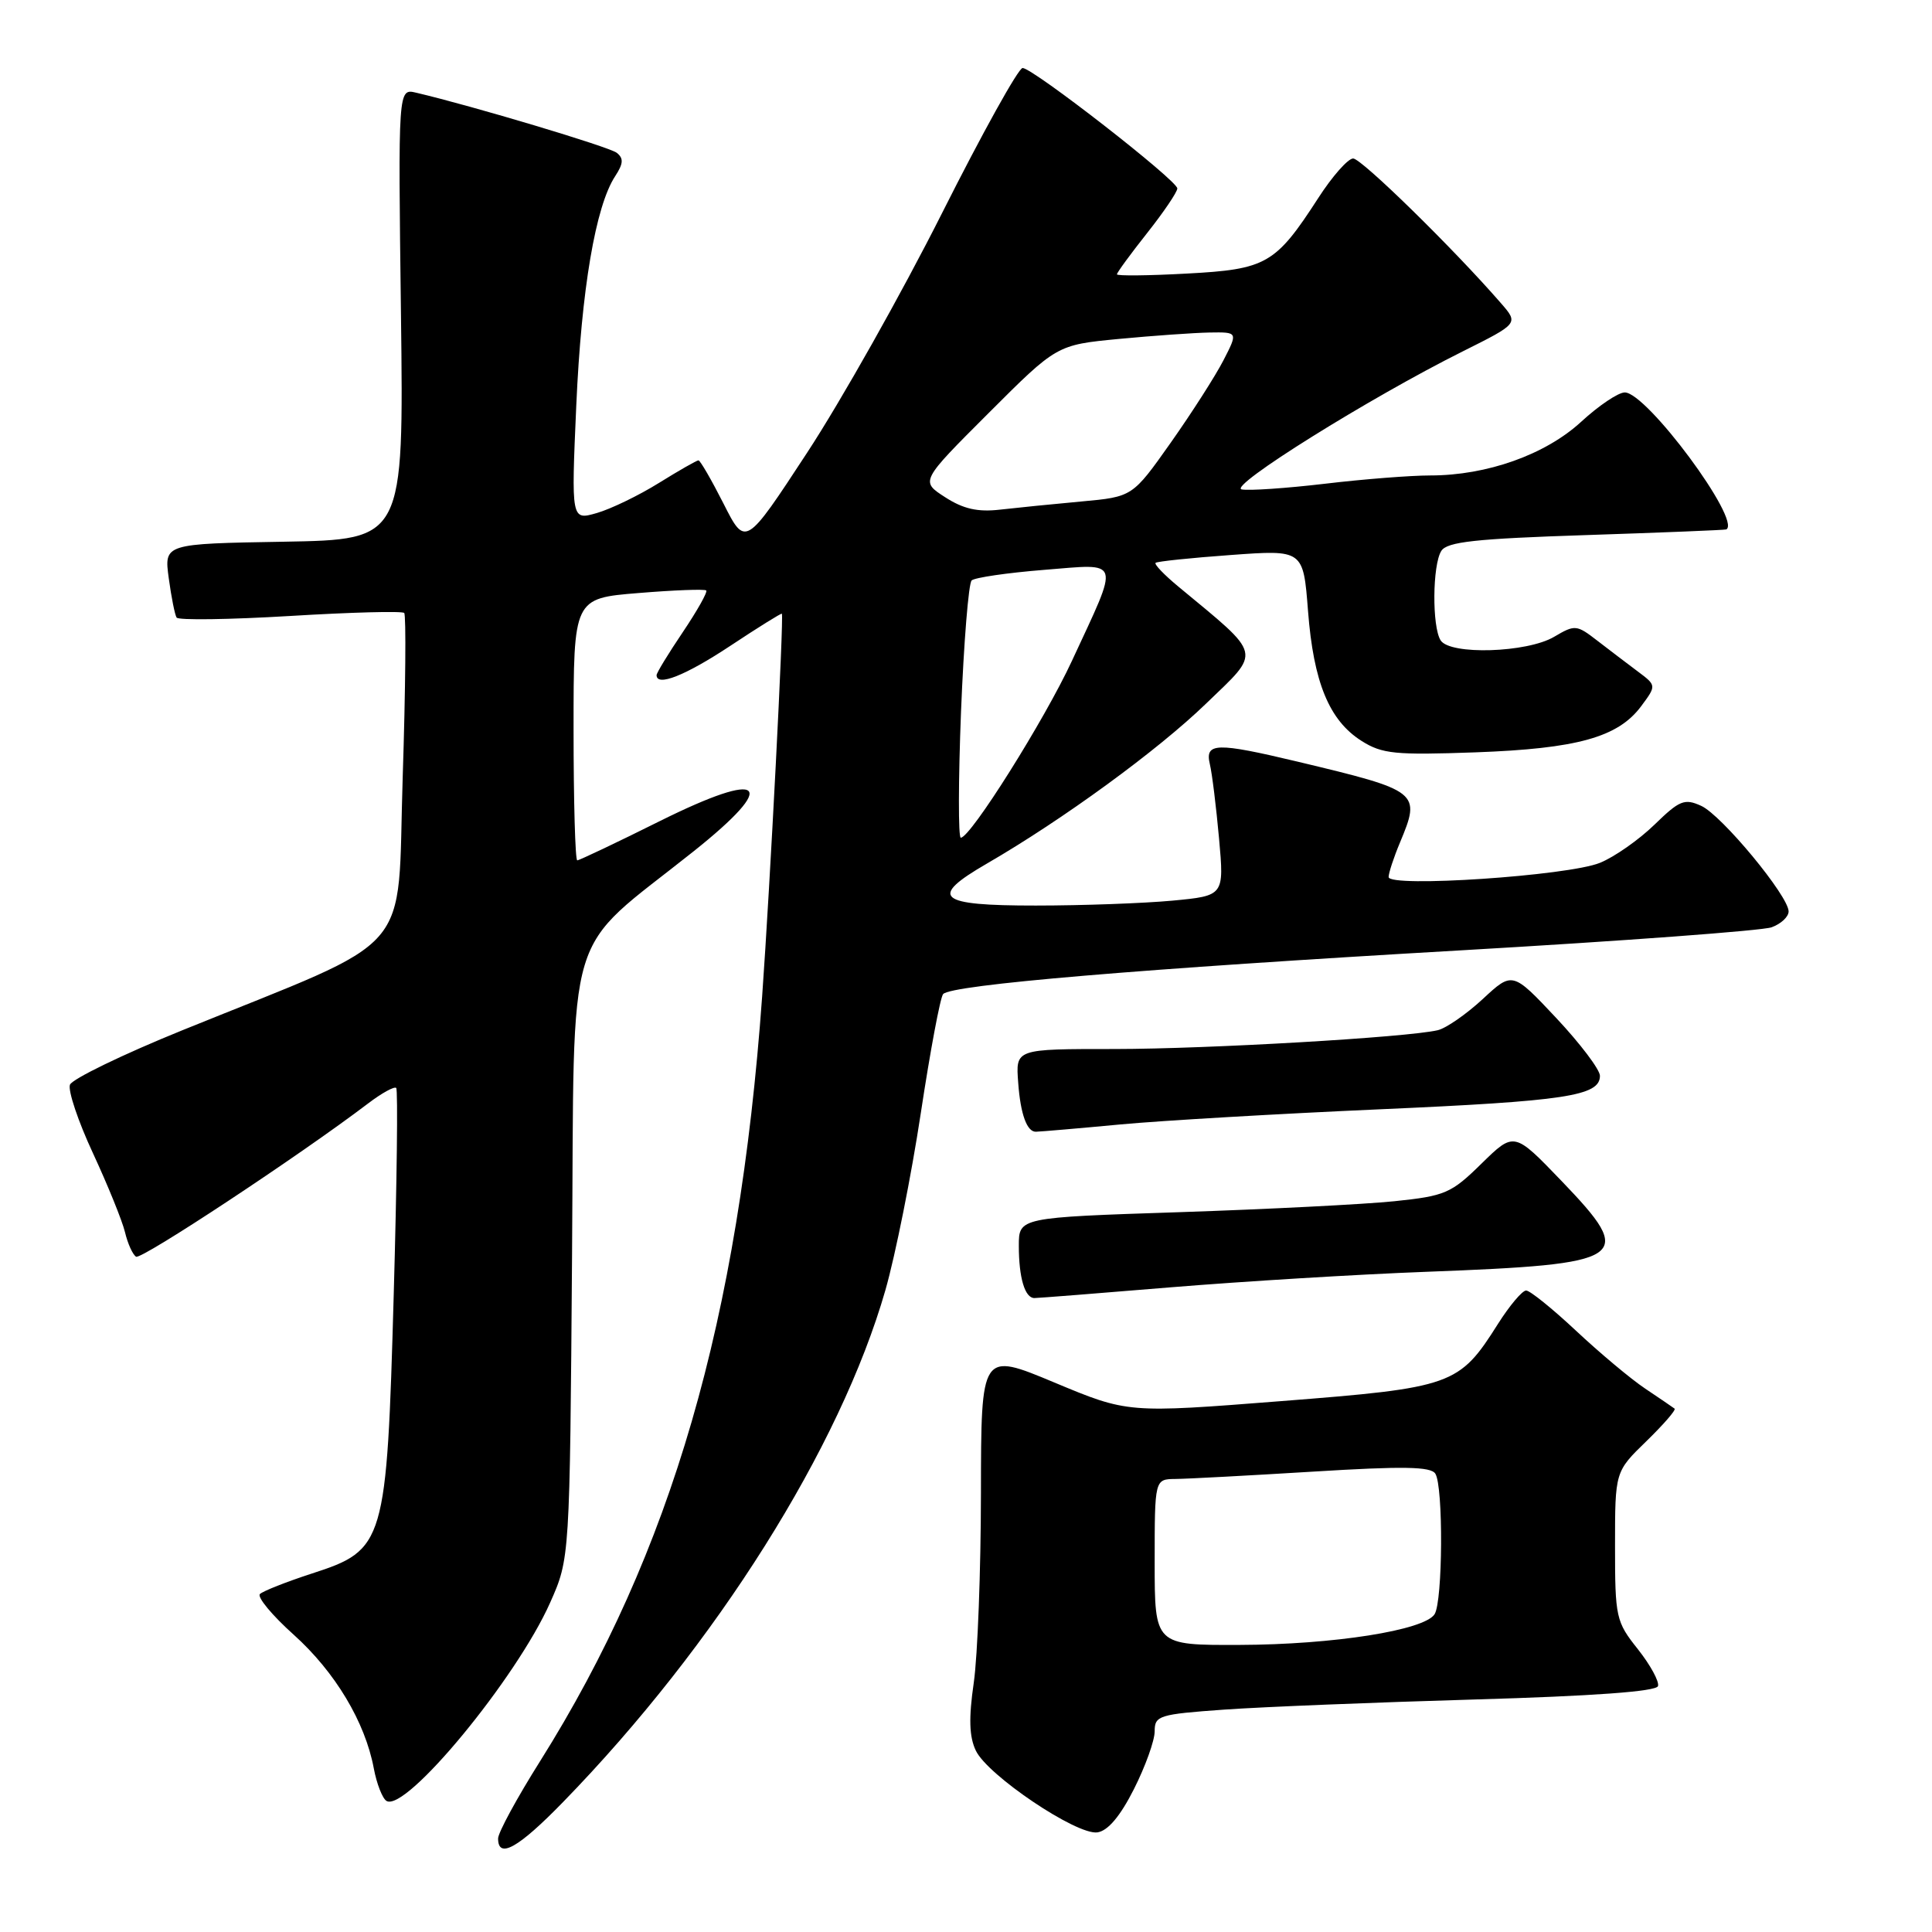 <?xml version="1.0" encoding="UTF-8" standalone="no"?>
<!DOCTYPE svg PUBLIC "-//W3C//DTD SVG 1.1//EN" "http://www.w3.org/Graphics/SVG/1.1/DTD/svg11.dtd" >
<svg xmlns="http://www.w3.org/2000/svg" xmlns:xlink="http://www.w3.org/1999/xlink" version="1.1" viewBox="0 0 256 256">
 <g >
 <path fill="currentColor"
d=" M 74.64 238.75 C 94.88 217.95 111.33 191.81 117.32 170.95 C 118.65 166.30 120.76 155.75 122.01 147.50 C 123.26 139.25 124.59 132.15 124.97 131.72 C 126.06 130.49 151.13 128.37 193.51 125.93 C 214.96 124.69 233.51 123.32 234.75 122.87 C 235.99 122.42 237.00 121.48 237.00 120.77 C 237.00 118.73 228.14 108.02 225.42 106.78 C 223.20 105.77 222.55 106.04 219.22 109.28 C 217.17 111.27 213.93 113.55 212.00 114.33 C 207.80 116.05 184.00 117.64 184.00 116.21 C 184.00 115.68 184.67 113.63 185.50 111.65 C 188.30 104.94 188.11 104.79 171.97 100.93 C 161.15 98.35 159.64 98.39 160.31 101.25 C 160.61 102.49 161.15 106.92 161.53 111.10 C 162.21 118.69 162.21 118.69 155.35 119.34 C 151.58 119.69 143.44 119.99 137.25 119.99 C 124.22 120.00 122.98 118.94 130.75 114.44 C 140.79 108.63 153.40 99.43 159.79 93.25 C 167.18 86.12 167.41 87.07 156.12 77.71 C 154.26 76.17 152.92 74.77 153.12 74.58 C 153.33 74.39 157.82 73.92 163.10 73.54 C 172.69 72.84 172.69 72.84 173.32 80.96 C 174.05 90.43 176.13 95.47 180.42 98.18 C 183.14 99.90 184.88 100.07 195.50 99.69 C 208.97 99.20 214.39 97.70 217.46 93.58 C 219.50 90.83 219.50 90.83 217.00 88.96 C 215.62 87.93 213.22 86.10 211.65 84.89 C 208.91 82.77 208.69 82.75 205.93 84.38 C 202.34 86.50 192.14 86.82 190.89 84.85 C 189.74 83.03 189.80 74.87 190.98 73.00 C 191.74 71.79 195.51 71.38 210.21 70.90 C 220.27 70.57 228.61 70.23 228.75 70.15 C 230.76 68.94 218.20 52.00 215.29 52.00 C 214.43 52.00 211.83 53.75 209.51 55.89 C 204.78 60.24 197.04 63.00 189.52 63.00 C 186.94 63.00 180.66 63.49 175.54 64.10 C 170.43 64.70 165.47 65.04 164.53 64.85 C 162.66 64.47 181.47 52.72 193.86 46.54 C 201.22 42.86 201.22 42.86 198.89 40.18 C 192.61 32.95 180.40 21.00 179.30 21.00 C 178.62 21.00 176.53 23.36 174.67 26.25 C 169.01 35.00 167.81 35.69 157.25 36.25 C 152.16 36.53 148.00 36.57 148.00 36.35 C 148.00 36.12 149.80 33.66 152.00 30.88 C 154.20 28.10 156.00 25.44 156.00 24.97 C 156.00 23.91 136.87 9.02 135.50 9.01 C 134.95 9.01 130.14 17.67 124.82 28.25 C 119.49 38.84 111.45 53.12 106.95 59.98 C 98.77 72.47 98.77 72.47 95.87 66.73 C 94.27 63.58 92.78 61.00 92.55 61.00 C 92.32 61.00 89.96 62.35 87.30 64.00 C 84.65 65.65 80.95 67.44 79.08 67.98 C 75.69 68.95 75.69 68.95 76.36 53.72 C 77.04 38.35 78.91 27.32 81.51 23.35 C 82.61 21.67 82.65 20.97 81.71 20.24 C 80.68 19.45 62.63 14.04 55.13 12.28 C 52.75 11.72 52.75 11.72 53.13 41.61 C 53.50 71.50 53.50 71.50 37.62 71.78 C 21.74 72.05 21.74 72.05 22.36 76.61 C 22.70 79.12 23.17 81.47 23.40 81.83 C 23.62 82.20 30.39 82.10 38.44 81.62 C 46.48 81.13 53.29 80.95 53.56 81.22 C 53.82 81.49 53.74 91.28 53.36 102.99 C 52.58 127.15 55.50 123.80 24.15 136.52 C 16.26 139.72 9.57 142.97 9.27 143.73 C 8.98 144.49 10.35 148.58 12.32 152.81 C 14.28 157.04 16.19 161.74 16.56 163.26 C 16.92 164.78 17.58 166.24 18.03 166.52 C 18.73 166.95 39.67 153.13 48.78 146.21 C 50.58 144.84 52.25 143.92 52.50 144.16 C 52.74 144.41 52.59 156.73 52.17 171.55 C 51.24 204.56 51.00 205.37 41.33 208.50 C 37.94 209.60 34.84 210.83 34.44 211.22 C 34.05 211.62 36.06 214.05 38.92 216.61 C 44.41 221.55 48.38 228.17 49.53 234.32 C 49.91 236.35 50.67 238.30 51.21 238.63 C 53.75 240.20 68.44 222.39 72.90 212.35 C 75.50 206.50 75.50 206.50 75.80 166.27 C 76.14 121.37 74.55 126.64 91.90 112.81 C 103.33 103.70 101.33 101.89 87.45 108.79 C 81.69 111.66 76.76 114.00 76.49 114.00 C 76.22 114.00 76.00 106.19 76.00 96.64 C 76.00 79.28 76.00 79.28 84.61 78.58 C 89.34 78.19 93.38 78.04 93.58 78.24 C 93.78 78.45 92.38 80.93 90.47 83.77 C 88.56 86.60 87.00 89.16 87.00 89.46 C 87.00 91.03 90.83 89.51 96.78 85.57 C 100.46 83.13 103.53 81.22 103.60 81.32 C 103.88 81.71 102.04 117.33 100.99 132.00 C 97.90 174.91 88.98 205.64 71.57 233.36 C 68.50 238.23 66.00 242.84 66.00 243.61 C 66.00 246.38 68.68 244.88 74.64 238.75 Z  M 150.25 237.07 C 151.76 234.08 153.00 230.64 153.00 229.41 C 153.00 227.32 153.55 227.15 162.25 226.53 C 167.34 226.17 182.26 225.57 195.42 225.19 C 211.07 224.74 219.46 224.13 219.69 223.42 C 219.89 222.83 218.69 220.63 217.03 218.53 C 214.12 214.88 214.00 214.33 214.00 204.86 C 214.00 195.00 214.00 195.00 218.14 190.98 C 220.42 188.76 222.11 186.82 221.89 186.65 C 221.68 186.49 219.93 185.29 218.00 184.00 C 216.07 182.71 211.95 179.25 208.82 176.32 C 205.70 173.40 202.73 171.00 202.22 171.00 C 201.71 171.00 200.03 172.99 198.49 175.42 C 193.34 183.58 192.49 183.88 169.70 185.66 C 149.43 187.25 149.43 187.25 139.71 183.19 C 130.00 179.13 130.00 179.13 129.98 197.82 C 129.97 208.09 129.54 219.41 129.03 222.96 C 128.35 227.64 128.42 230.12 129.30 231.96 C 130.85 235.24 142.67 243.19 145.41 242.80 C 146.80 242.60 148.43 240.67 150.25 237.07 Z  M 155.20 170.57 C 164.71 169.79 179.93 168.86 189.00 168.52 C 215.84 167.50 216.84 166.82 206.89 156.46 C 200.63 149.95 200.63 149.95 196.31 154.18 C 192.29 158.13 191.50 158.47 184.75 159.17 C 180.76 159.58 167.94 160.23 156.25 160.62 C 135.00 161.32 135.00 161.32 135.00 165.08 C 135.00 169.30 135.80 172.00 137.06 172.00 C 137.52 172.00 145.68 171.36 155.20 170.57 Z  M 148.50 148.99 C 154.00 148.48 169.43 147.58 182.79 146.99 C 207.49 145.90 212.00 145.22 212.00 142.55 C 212.00 141.73 209.39 138.28 206.21 134.89 C 200.41 128.72 200.41 128.72 196.46 132.39 C 194.28 134.40 191.60 136.26 190.50 136.51 C 186.43 137.46 160.10 138.99 147.75 139.00 C 134.46 139.00 134.58 138.96 134.92 143.50 C 135.22 147.64 136.08 150.00 137.27 149.96 C 137.95 149.94 143.00 149.51 148.50 148.99 Z  M 127.34 94.30 C 127.71 85.11 128.34 77.29 128.75 76.91 C 129.16 76.53 133.48 75.90 138.35 75.51 C 148.68 74.69 148.41 73.82 142.03 87.58 C 138.42 95.38 128.60 111.00 127.31 111.00 C 126.97 111.00 126.98 103.48 127.34 94.30 Z  M 125.23 65.88 C 121.95 63.77 121.95 63.77 130.99 54.74 C 140.03 45.70 140.03 45.70 148.26 44.91 C 152.79 44.48 158.20 44.10 160.27 44.06 C 164.04 44.00 164.04 44.00 162.11 47.75 C 161.05 49.81 157.90 54.73 155.12 58.67 C 150.06 65.83 150.06 65.83 143.28 66.45 C 139.55 66.79 134.70 67.28 132.50 67.53 C 129.56 67.87 127.64 67.44 125.23 65.88 Z  M 153.00 207.00 C 153.00 196.00 153.00 196.00 155.75 195.97 C 157.26 195.96 165.45 195.52 173.96 195.00 C 185.93 194.26 189.59 194.32 190.19 195.27 C 191.26 196.96 191.18 212.17 190.09 213.89 C 188.74 216.02 176.70 217.92 164.25 217.96 C 153.00 218.00 153.00 218.00 153.00 207.00 Z "/>
</g>
</svg>